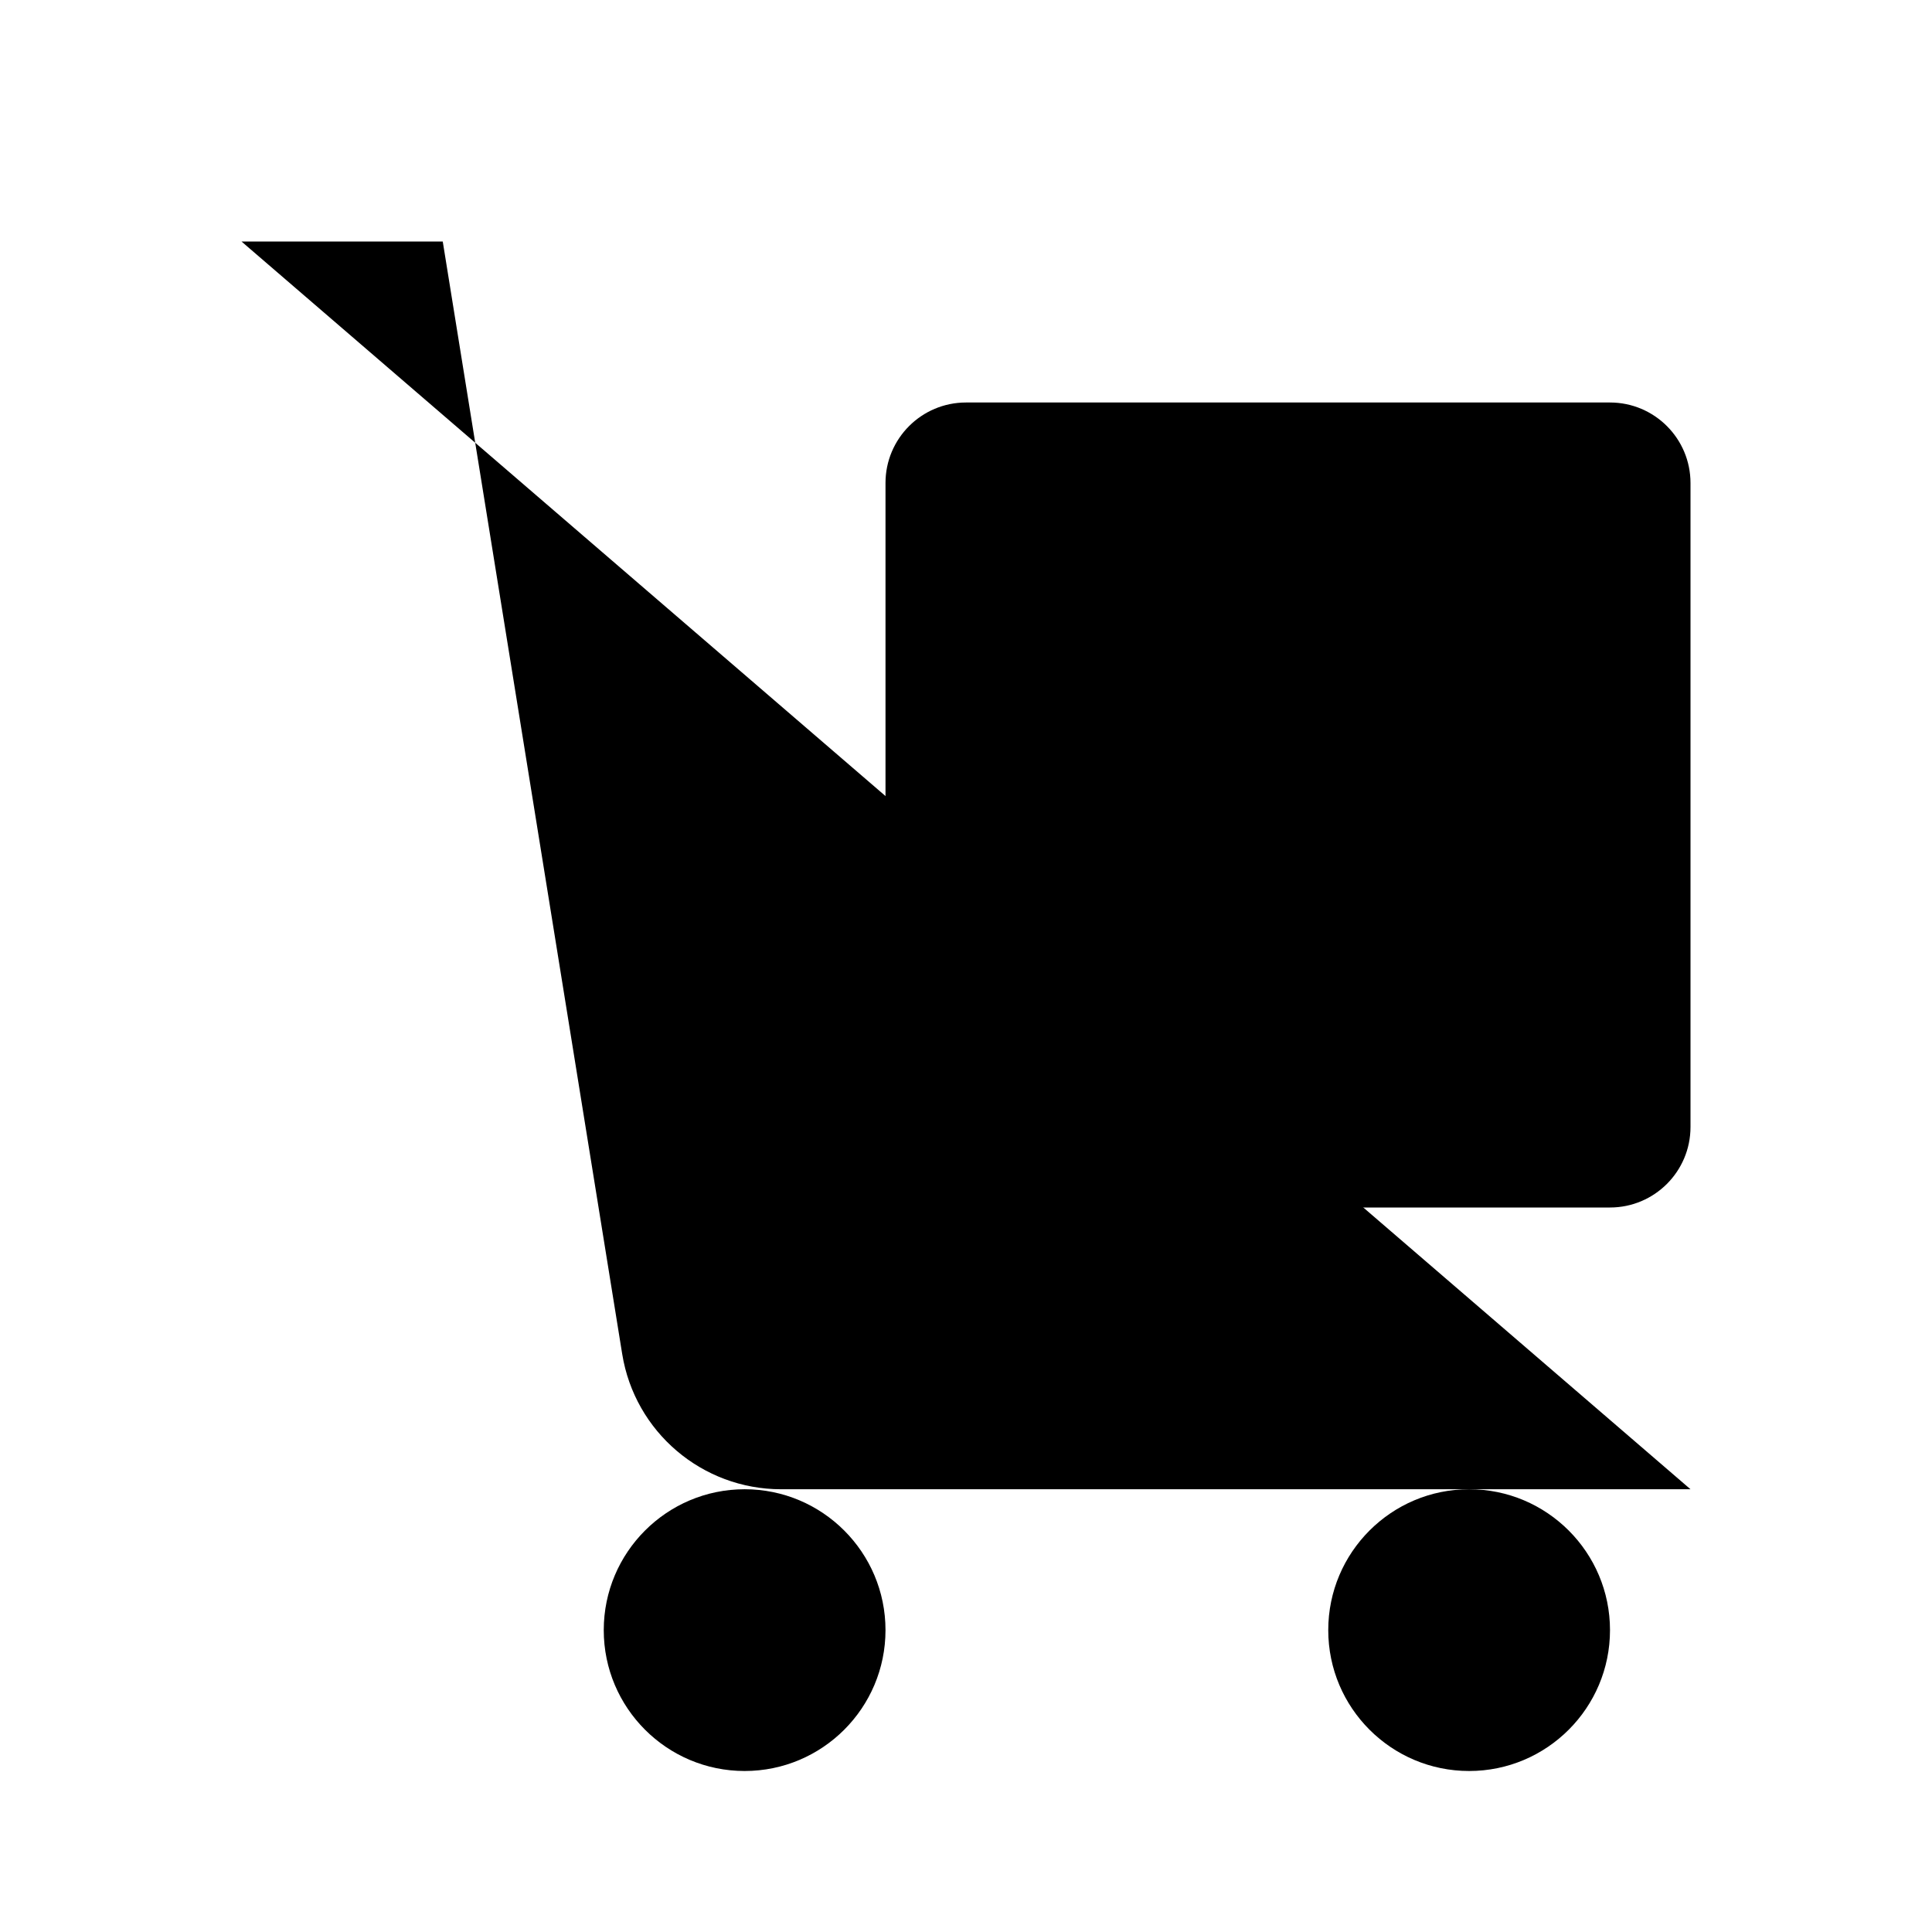 <svg viewBox="0 0 24 24" xmlns="http://www.w3.org/2000/svg"><path d="M3 3H5.5L7.729 16.819C7.885 17.788 8.722 18.5 9.703 18.5H21"/><path d="M9.25 22C10.216 22 11 21.216 11 20.25C11 19.284 10.216 18.5 9.25 18.5C8.284 18.5 7.5 19.284 7.5 20.25C7.5 21.216 8.284 22 9.25 22Z"/><path d="M18.25 22C19.216 22 20 21.216 20 20.25C20 19.284 19.216 18.5 18.25 18.5C17.284 18.5 16.5 19.284 16.5 20.25C16.5 21.216 17.284 22 18.25 22Z"/><path d="M20 15H12C11.448 15 11 14.552 11 14V6C11 5.448 11.448 5 12 5H20C20.552 5 21 5.448 21 6V14C21 14.552 20.552 15 20 15Z"/><path d="M15 8L17 8"/></svg>